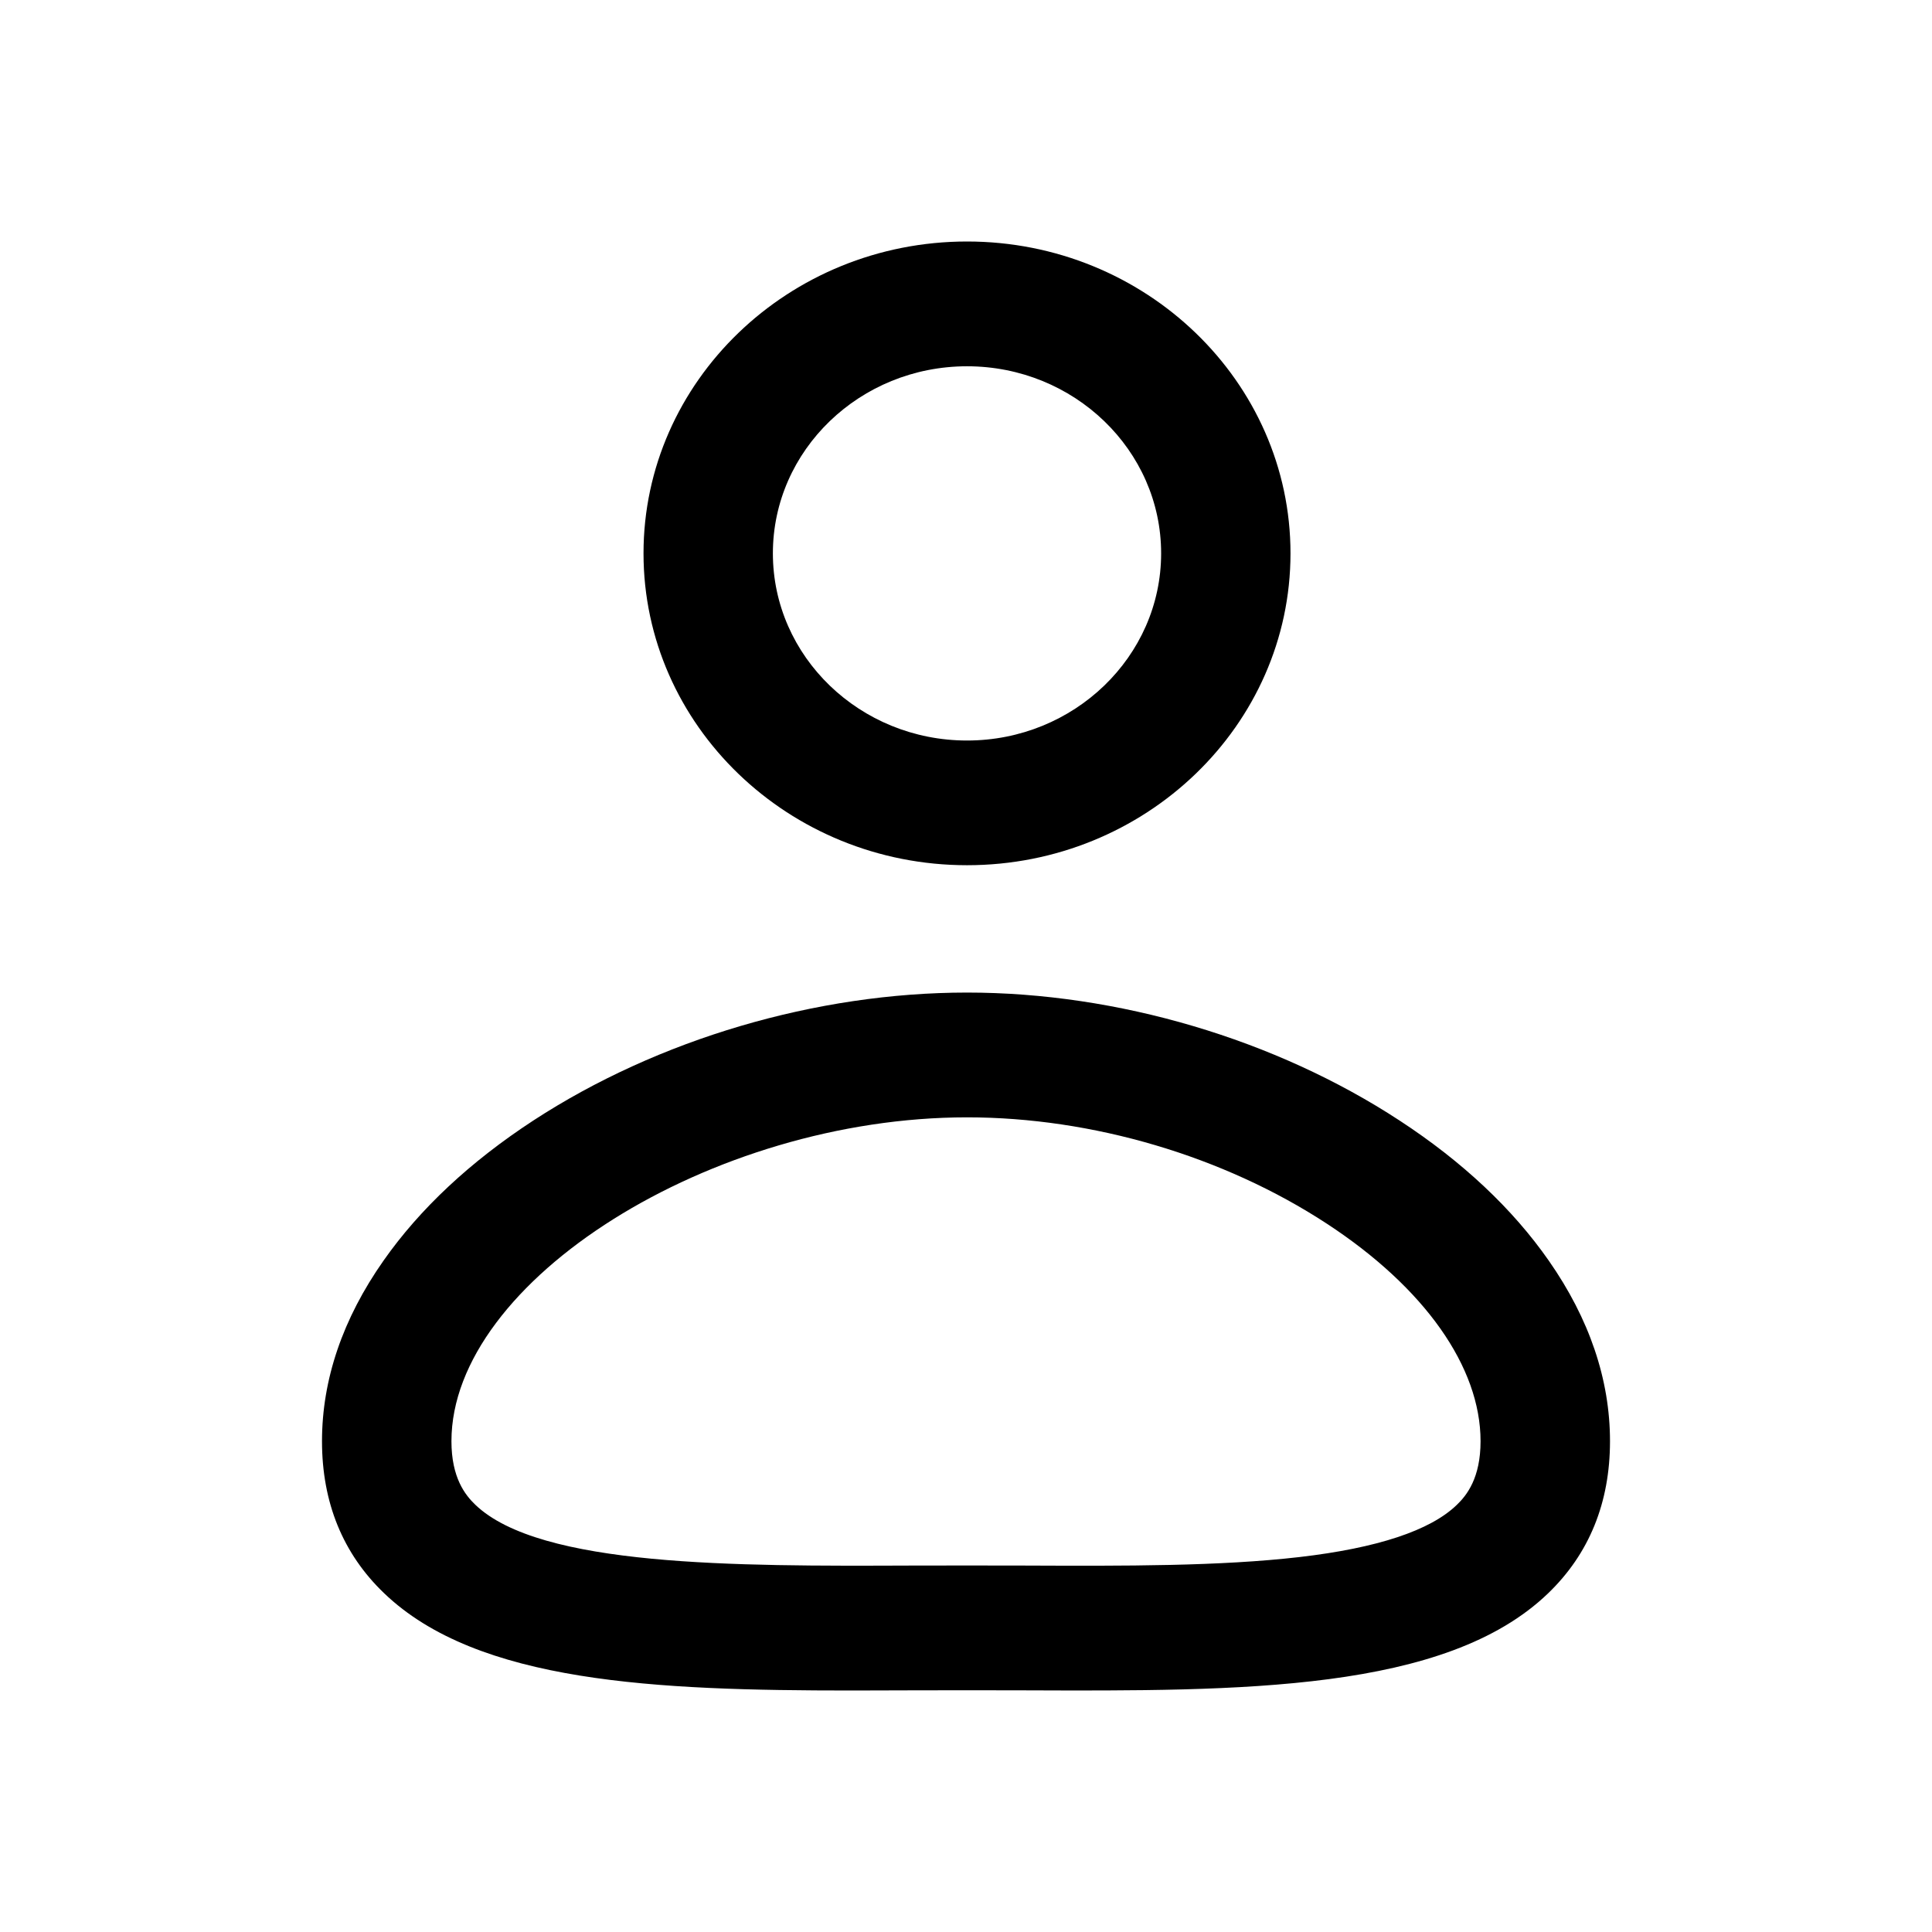 <svg width="24" height="24" viewBox="0 0 24 24" fill="none" xmlns="http://www.w3.org/2000/svg">
<path d="M12.013 10.748C9.797 10.748 7.994 9.011 7.994 6.874C7.994 4.738 9.797 3 12.013 3C14.229 3 16.031 4.738 16.031 6.874C16.031 9.011 14.229 10.748 12.013 10.748ZM12.013 4.55C10.683 4.55 9.601 5.592 9.601 6.874C9.601 8.156 10.683 9.199 12.013 9.199C13.342 9.199 14.424 8.156 14.424 6.874C14.424 5.592 13.342 4.55 12.013 4.55ZM10.578 21C8.152 21 5.933 20.908 4.77 19.79C4.259 19.3 4 18.665 4 17.903C4 17.137 4.257 16.382 4.765 15.659C5.217 15.015 5.843 14.43 6.626 13.919C8.176 12.909 10.139 12.33 12.013 12.33C13.885 12.33 15.844 12.91 17.388 13.921C18.168 14.431 18.791 15.017 19.24 15.661C19.744 16.383 20 17.138 20 17.903C20 18.667 19.741 19.303 19.23 19.794C17.956 21.018 15.416 21.008 12.727 20.998C12.251 20.997 11.774 20.996 11.298 20.998C11.056 20.999 10.816 21 10.578 21ZM12.013 19.447C12.253 19.447 12.493 19.448 12.733 19.448C13.977 19.453 15.152 19.457 16.145 19.342C17.11 19.23 17.766 19.013 18.095 18.696C18.223 18.574 18.392 18.358 18.392 17.903C18.392 16.981 17.697 15.996 16.484 15.202C15.201 14.362 13.571 13.88 12.013 13.88C8.84 13.88 5.608 15.91 5.608 17.903C5.608 18.355 5.777 18.57 5.904 18.692C6.709 19.465 9.144 19.456 11.292 19.448C11.532 19.448 11.772 19.447 12.013 19.447Z" fill="black"/>
</svg>

